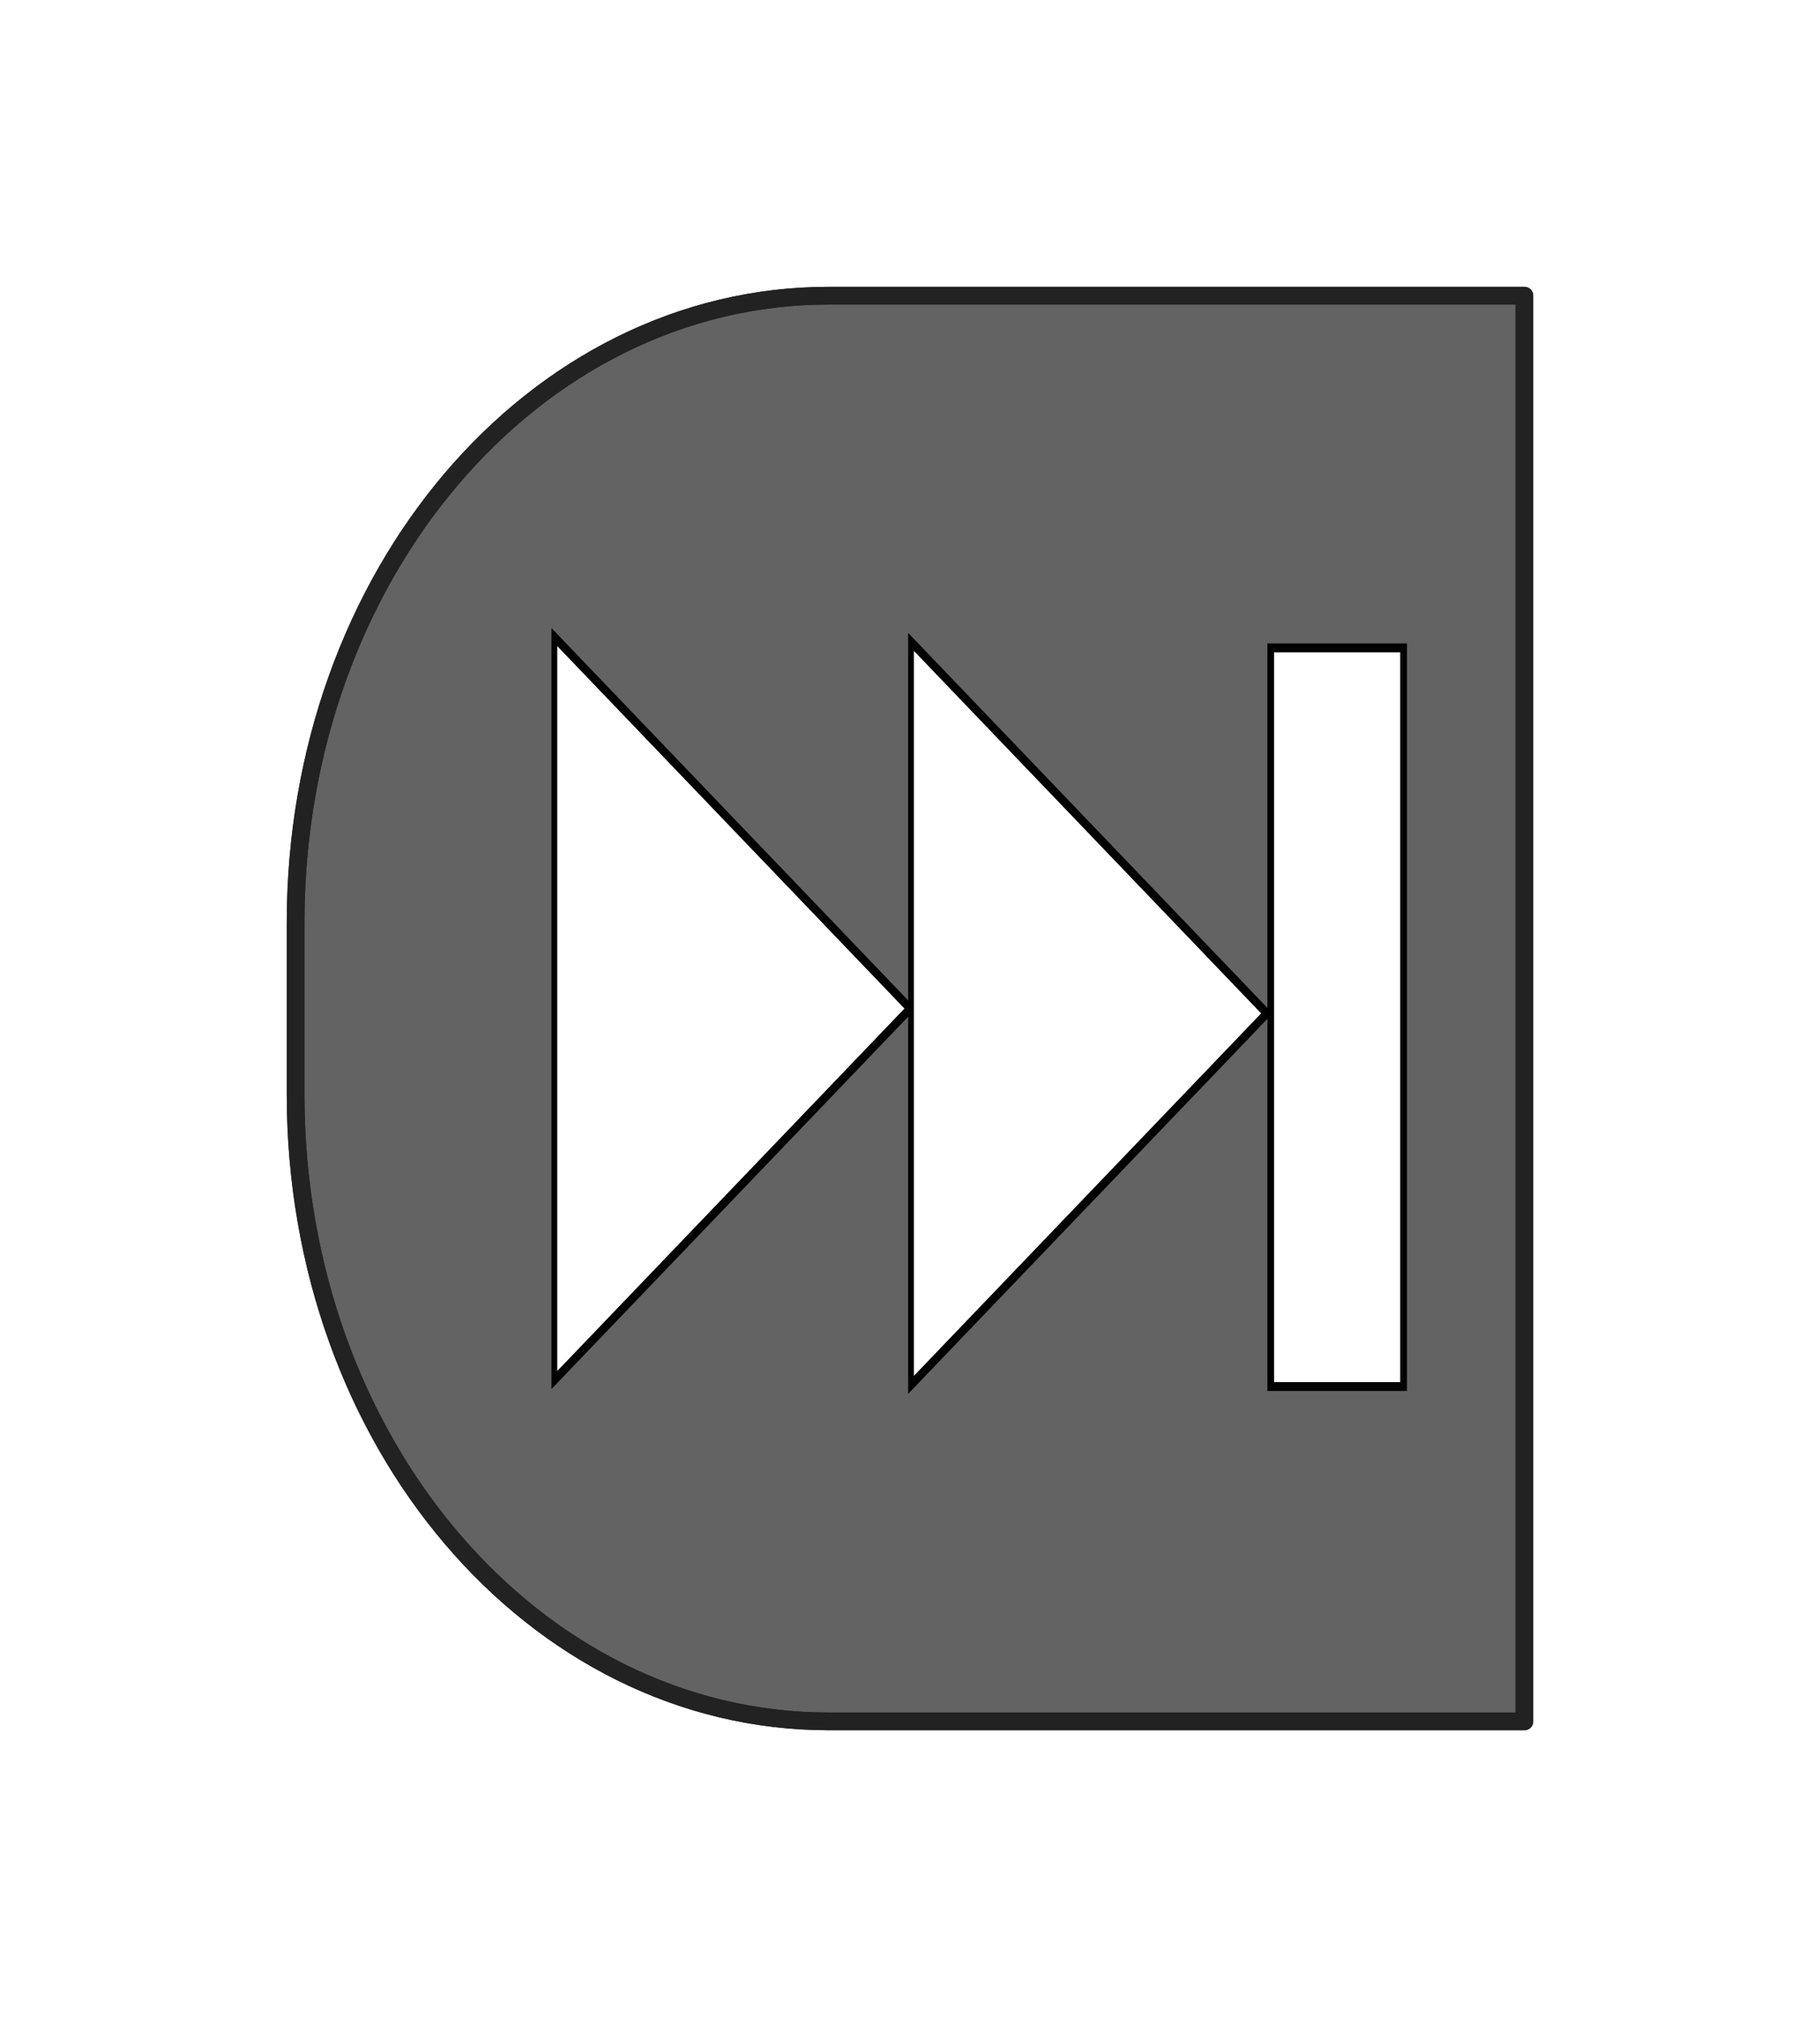 <?xml version="1.0" encoding="UTF-8" standalone="no"?>
<!-- Created with Inkscape (http://www.inkscape.org/) -->

<svg
   xmlns:dc="http://purl.org/dc/elements/1.1/"
   xmlns:cc="http://creativecommons.org/ns#"
   xmlns:rdf="http://www.w3.org/1999/02/22-rdf-syntax-ns#"
   xmlns:svg="http://www.w3.org/2000/svg"
   xmlns="http://www.w3.org/2000/svg"
   xmlns:sodipodi="http://sodipodi.sourceforge.net/DTD/sodipodi-0.dtd"
   xmlns:inkscape="http://www.inkscape.org/namespaces/inkscape"
   width="235.175"
   height="260.581"
   id="svg2"
   version="1.1"
   inkscape:version="0.48+devel r10536"
   sodipodi:docname="next.svg">
  <defs
     id="defs4">
    <filter
       inkscape:collect="always"
       id="filter1623"
       x="-0.233"
       width="1.467"
       y="-0.201"
       height="1.402"
       color-interpolation-filters="sRGB">
      <feGaussianBlur
         inkscape:collect="always"
         stdDeviation="15.434"
         id="feGaussianBlur1625" />
    </filter>
    <filter
       inkscape:collect="always"
       id="filter806"
       x="-0.233"
       width="1.467"
       y="-0.201"
       height="1.402">
      <feGaussianBlur
         inkscape:collect="always"
         stdDeviation="15.434"
         id="feGaussianBlur808" />
    </filter>
  </defs>
  <sodipodi:namedview
     id="base"
     pagecolor="#908e8e"
     bordercolor="#666666"
     borderopacity="1.0"
     inkscape:pageopacity="0.15686275"
     inkscape:pageshadow="2"
     inkscape:zoom="2.260022"
     inkscape:cx="-67.064395"
     inkscape:cy="128.51195"
     inkscape:document-units="px"
     inkscape:current-layer="layer2"
     showgrid="false"
     fit-margin-top="0"
     fit-margin-left="0"
     fit-margin-right="0"
     fit-margin-bottom="0"
     inkscape:window-width="1890"
     inkscape:window-height="1028"
     inkscape:window-x="30"
     inkscape:window-y="24"
     inkscape:window-maximized="1"
     showguides="true"
     inkscape:guide-bbox="true"
     inkscape:snap-bbox="false"
     inkscape:snap-center="true" />
  <g
     inkscape:label="розмиття"
     inkscape:groupmode="layer"
     id="layer1"
     transform="translate(-219.146,-206.146)"
     style="display:inline" />
  <g
     inkscape:groupmode="layer"
     id="layer2"
     inkscape:label="основа"
     style="display:inline"
     transform="translate(-61.653,15.754)">
    <path
       style="fill:#000000;fill-opacity:0.612;fill-rule:evenodd;stroke:#222222;stroke-width:2.289;stroke-linecap:square;stroke-linejoin:round;stroke-miterlimit:1;stroke-opacity:1;display:inline"
       d="m 258.631,22.443 0,184.187 -89.875,0 c -38.181,0 -68.906,-36.139 -68.906,-81.031 l 0,-22.125 c 0,-44.892 30.725,-81.031 68.906,-81.031 z"
       id="rect3904"
       inkscape:connector-curvature="0"
       sodipodi:nodetypes="ccssssc" />
    <g
       id="g1099"
       transform="matrix(0.762,0,0,1,88.958,2.556)"
       style="stroke:#000000;stroke-width:1.146;stroke-miterlimit:4;stroke-opacity:0.988;stroke-dasharray:none">
      <path
         inkscape:transform-center-x="-10.052052"
         transform="matrix(0.551,0,0,0.759,157.525,96.181)"
         d="m -70.796,20.821 -109.512,63.227 0,-126.454 z"
         inkscape:randomized="0"
         inkscape:rounded="0"
         inkscape:flatsided="true"
         sodipodi:arg2="1.0471976"
         sodipodi:arg1="0"
         sodipodi:r2="36.50407"
         sodipodi:r1="73.008141"
         sodipodi:cy="20.821404"
         sodipodi:cx="-143.80391"
         sodipodi:sides="3"
         id="path1050"
         style="fill:#ffffff;fill-opacity:1;fill-rule:evenodd;stroke:#000000;stroke-width:1.772;stroke-miterlimit:4;stroke-opacity:0.988;stroke-dasharray:none"
         sodipodi:type="star" />
      <path
         sodipodi:type="star"
         style="fill:#ffffff;fill-opacity:1;fill-rule:evenodd;stroke:#000000;stroke-width:1.772;stroke-miterlimit:4;stroke-opacity:0.988;stroke-dasharray:none"
         id="path1087"
         sodipodi:sides="3"
         sodipodi:cx="-143.80391"
         sodipodi:cy="20.821404"
         sodipodi:r1="73.008141"
         sodipodi:r2="36.50407"
         sodipodi:arg1="0"
         sodipodi:arg2="1.0471976"
         inkscape:flatsided="true"
         inkscape:rounded="0"
         inkscape:randomized="0"
         d="m -70.796,20.821 -109.512,63.227 0,-126.454 z"
         transform="matrix(0.551,0,0,0.759,218.007,96.804)"
         inkscape:transform-center-x="-10.052049" />
      <rect
         y="65.387"
         x="179.653"
         height="95.427"
         width="22.527"
         id="rect1097"
         style="fill:#ffffff;fill-opacity:1;fill-rule:evenodd;stroke:#000000;stroke-width:1.146;stroke-miterlimit:4;stroke-opacity:0.988;stroke-dasharray:none" />
    </g>
    <path
       sodipodi:nodetypes="ccssssc"
       inkscape:connector-curvature="0"
       id="path36"
       d="m 258.631,22.443 0,184.187 -89.875,0 c -38.181,0 -68.906,-36.139 -68.906,-81.031 l 0,-22.125 c 0,-44.892 30.725,-81.031 68.906,-81.031 z"
       style="fill:#000000;fill-opacity:0;fill-rule:evenodd;stroke:#222222;stroke-width:2.289;stroke-linecap:square;stroke-linejoin:round;stroke-miterlimit:1;stroke-opacity:1;display:inline;filter:url(#filter806)" />
  </g>
  <g
     inkscape:groupmode="layer"
     id="layer3"
     inkscape:label="пауза"
     transform="translate(-61.653,15.754)" />
</svg>
